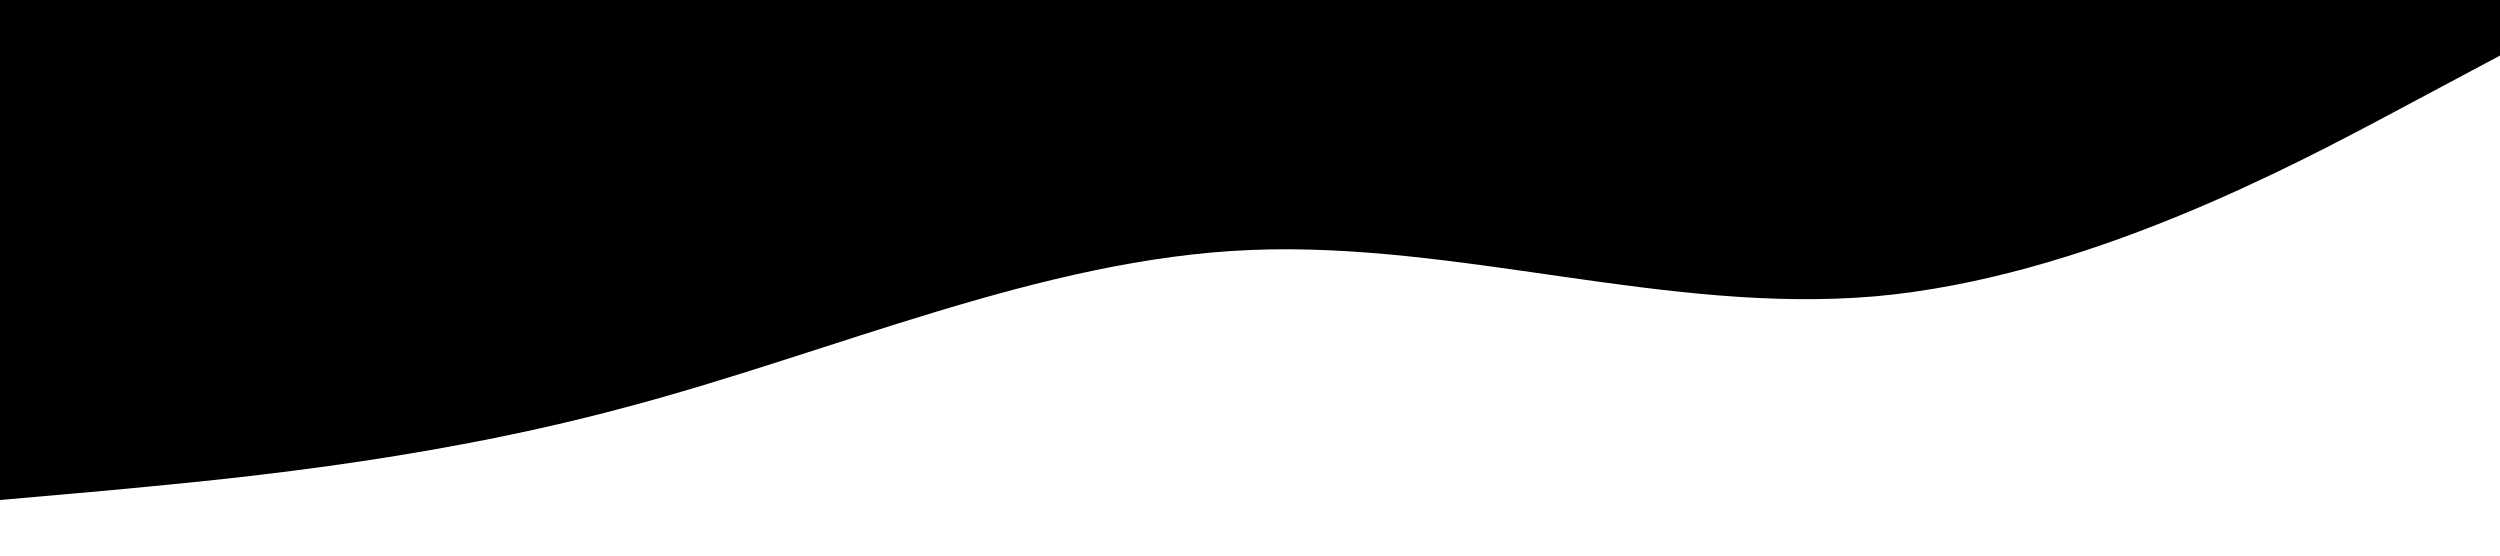<svg xmlns="http://www.w3.org/2000/svg" viewBox="0 0 1440 320">
    <path fill-opacity="1"
        d="M0,288L60,282.7C120,277,240,267,360,234.7C480,203,600,149,720,144C840,139,960,181,1080,170.7C1200,160,1320,96,1380,64L1440,32L1440,0L1380,0C1320,0,1200,0,1080,0C960,0,840,0,720,0C600,0,480,0,360,0C240,0,120,0,60,0L0,0Z"></path>
</svg>